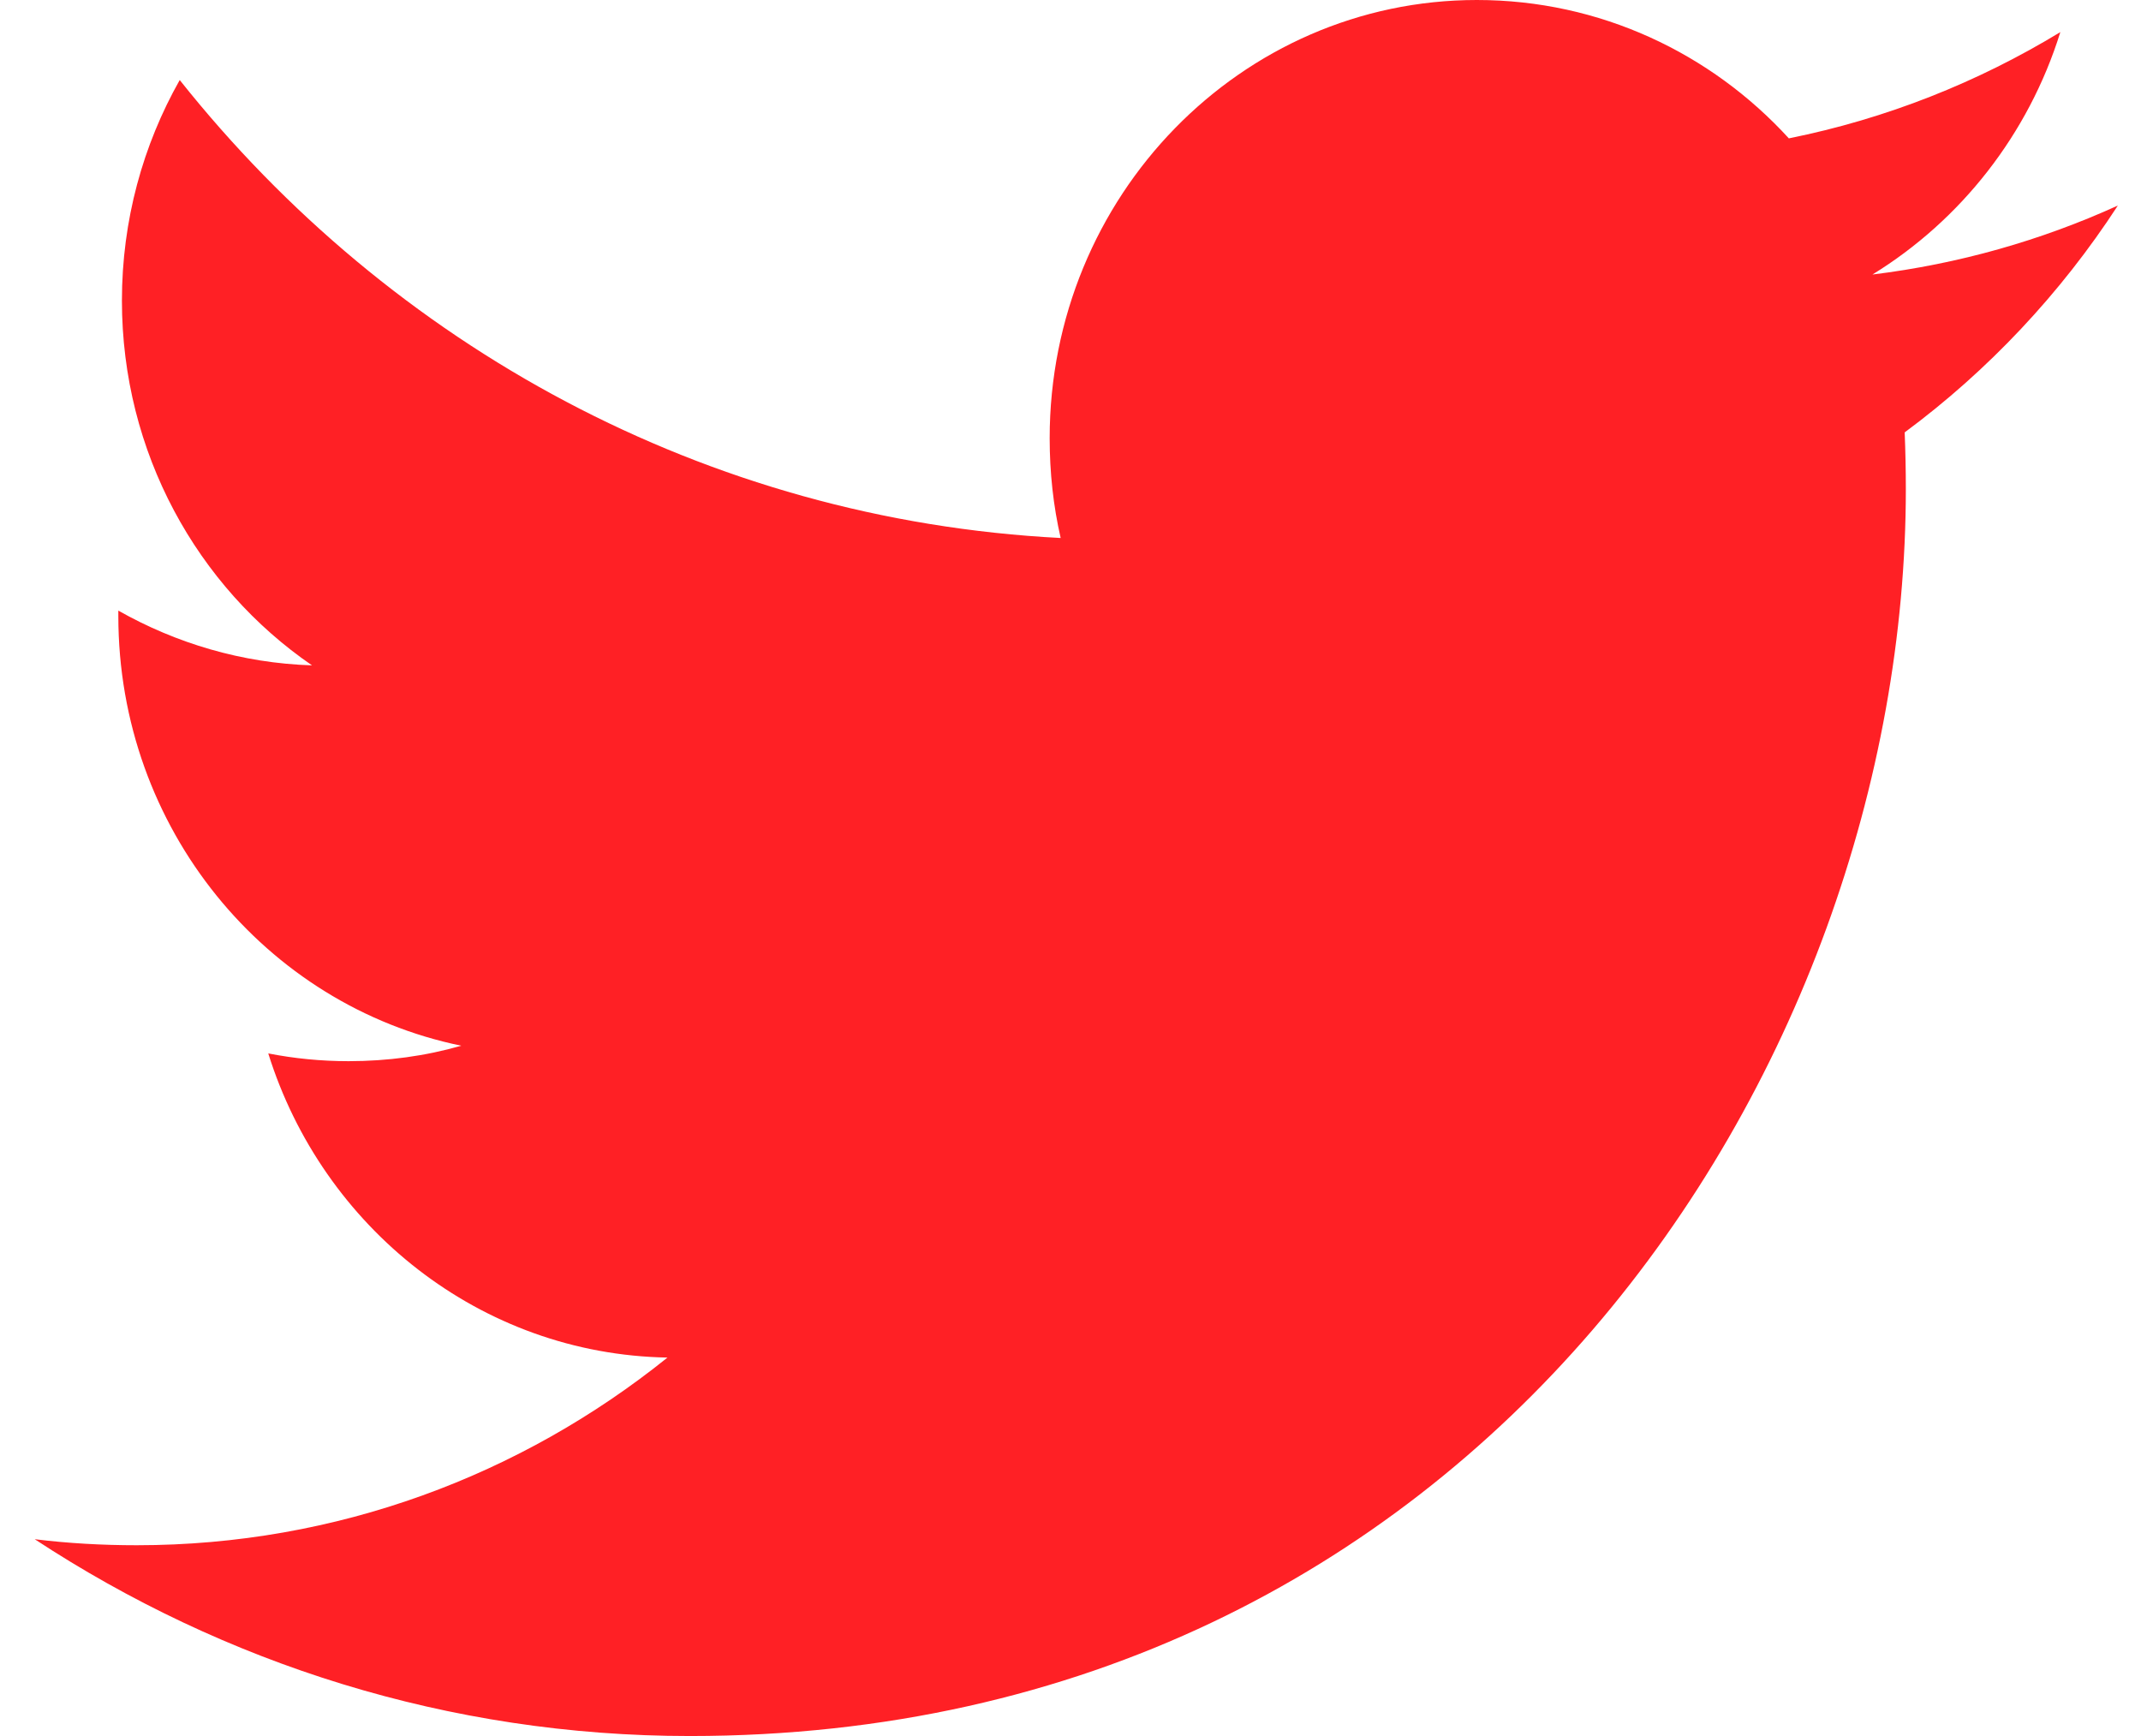 <?xml version="1.0" encoding="UTF-8" standalone="no"?>
<svg width="37px" height="30px" viewBox="0 0 37 30" version="1.1" xmlns="http://www.w3.org/2000/svg" xmlns:xlink="http://www.w3.org/1999/xlink" xmlns:sketch="http://www.bohemiancoding.com/sketch/ns">
    <!-- Generator: Sketch 3.5.1 (25234) - http://www.bohemiancoding.com/sketch -->
    <title>Twitter</title>
    <desc>Created with Sketch.</desc>
    <defs></defs>
    <g id="Page-1" stroke="none" stroke-width="1" fill="none" fill-rule="evenodd" sketch:type="MSPage">
        <g id="Artboard-1" sketch:type="MSArtboardGroup" transform="translate(-106, -106)" fill="#FF2025">
            <g id="Social-orange" sketch:type="MSLayerGroup" transform="translate(67, 106)">
                <path d="M71.359,4.744 C72.885,3.806 74.056,2.323 74.606,0.555 C73.178,1.423 71.599,2.052 69.914,2.391 C68.57,0.919 66.649,0 64.523,0 C60.447,0 57.14,3.392 57.14,7.573 C57.14,8.167 57.203,8.744 57.33,9.297 C51.192,8.981 45.751,5.969 42.106,1.383 C41.471,2.506 41.107,3.806 41.107,5.195 C41.107,7.82 42.41,10.139 44.392,11.498 C43.182,11.46 42.042,11.116 41.045,10.552 L41.045,10.646 C41.045,14.316 43.591,17.377 46.972,18.071 C46.352,18.249 45.7,18.338 45.025,18.338 C44.549,18.338 44.085,18.292 43.636,18.204 C44.575,21.211 47.302,23.403 50.535,23.46 C48.007,25.493 44.822,26.703 41.362,26.703 C40.766,26.703 40.177,26.67 39.6,26.599 C42.869,28.745 46.751,30 50.922,30 C64.509,30 71.936,18.462 71.936,8.452 C71.936,8.123 71.929,7.795 71.916,7.472 C73.359,6.404 74.613,5.07 75.6,3.552 C74.277,4.154 72.852,4.561 71.359,4.744 Z" id="Twitter" sketch:type="MSShapeGroup"></path>
            </g>
        </g>
    </g>
</svg>